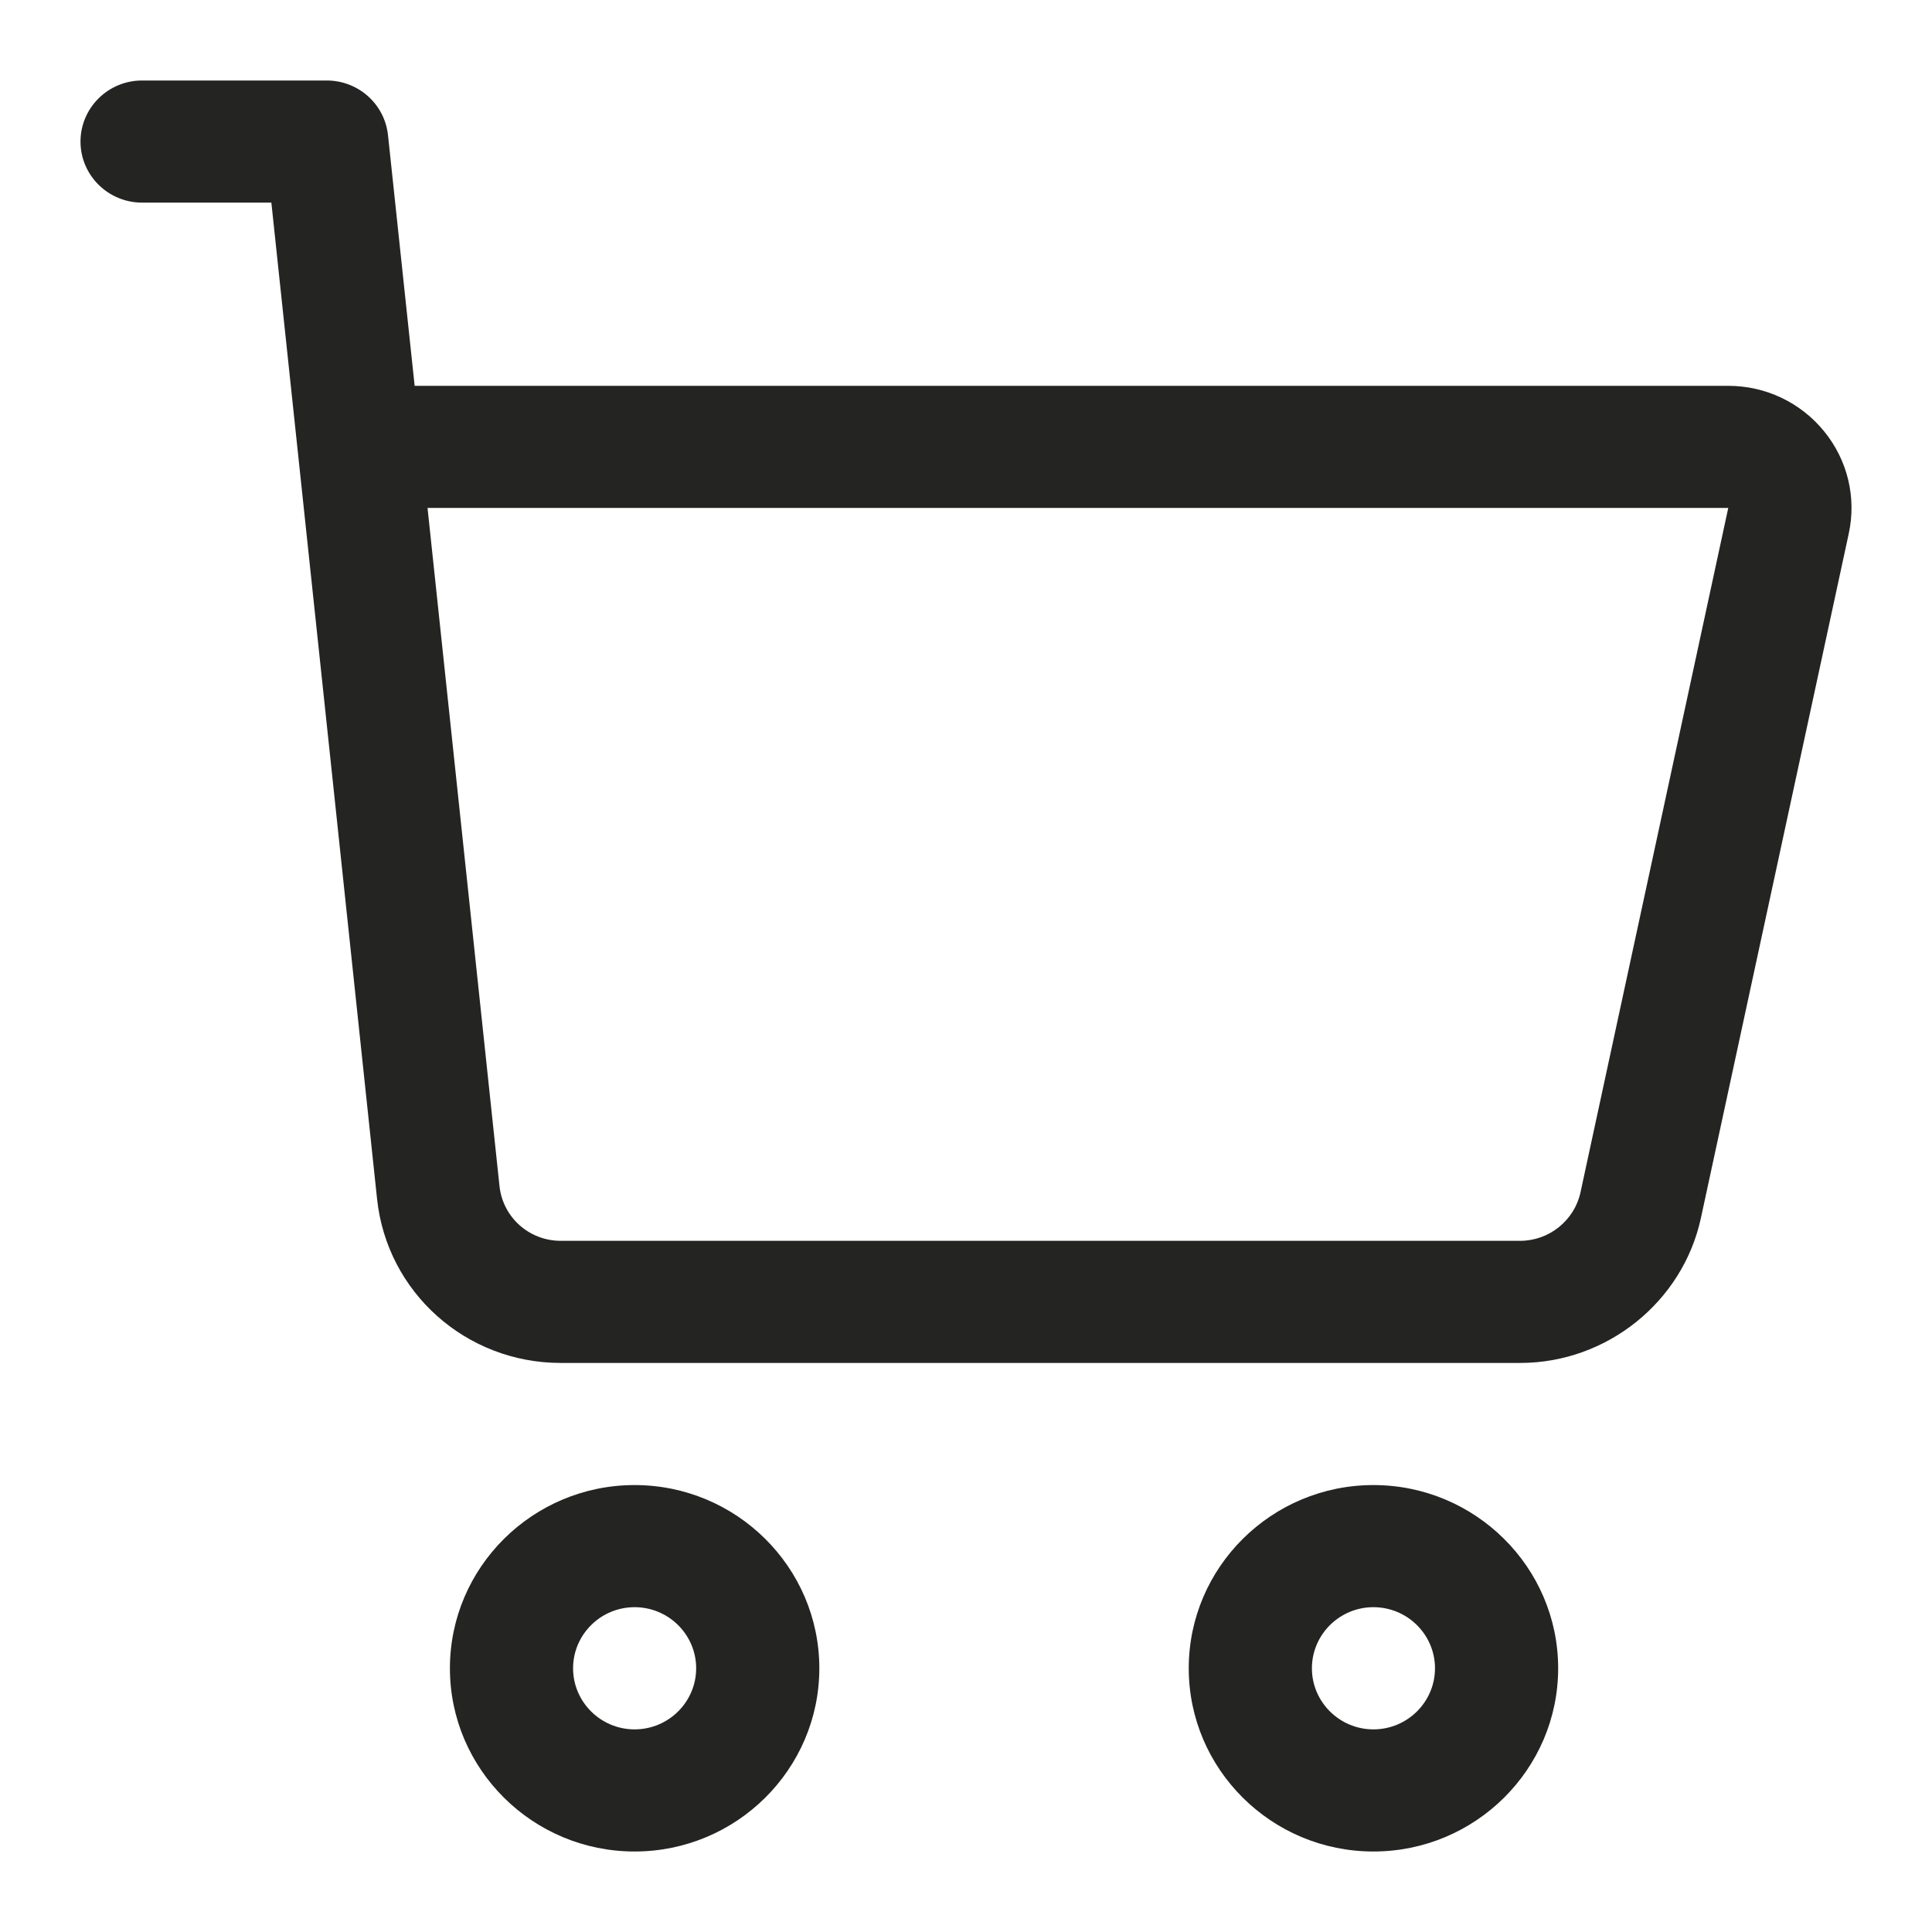 <svg width="24" height="24" viewBox="0 0 24 24" fill="none" xmlns="http://www.w3.org/2000/svg">
<path fill-rule="evenodd" clip-rule="evenodd" d="M4.156 9.912L4.684 14.893C4.807 16.055 5.789 16.931 6.966 16.931H18.885C19.959 16.931 20.903 16.174 21.129 15.132L22.966 6.628C23.063 6.178 22.951 5.714 22.659 5.357C22.367 4.999 21.933 4.793 21.469 4.793H5.151L4.82 1.68C4.779 1.293 4.451 1 4.059 1H1.765C1.343 1 1 1.34 1 1.759C1 2.177 1.343 2.517 1.765 2.517H3.371C3.427 3.043 3.813 6.683 4.156 9.912ZM21.469 6.31L19.633 14.814C19.557 15.161 19.243 15.414 18.884 15.414H6.966C6.573 15.414 6.247 15.122 6.205 14.735L5.311 6.31H21.469Z" fill="#242422"/>
<path fill-rule="evenodd" clip-rule="evenodd" d="M7.883 23C6.618 23 5.589 21.979 5.589 20.724C5.589 19.469 6.618 18.448 7.883 18.448C9.148 18.448 10.178 19.469 10.178 20.724C10.178 21.979 9.148 23 7.883 23ZM7.883 21.483C8.305 21.483 8.648 21.142 8.648 20.724C8.648 20.306 8.305 19.965 7.883 19.965C7.462 19.965 7.119 20.306 7.119 20.724C7.119 21.142 7.462 21.483 7.883 21.483Z" fill="#242422"/>
<path fill-rule="evenodd" clip-rule="evenodd" d="M17.061 18.448C18.326 18.448 19.356 19.469 19.356 20.724C19.356 21.979 18.326 23 17.061 23C15.796 23 14.767 21.979 14.767 20.724C14.767 19.469 15.796 18.448 17.061 18.448ZM17.061 19.965C16.64 19.965 16.297 20.306 16.297 20.724C16.297 21.142 16.64 21.483 17.061 21.483C17.483 21.483 17.826 21.142 17.826 20.724C17.826 20.306 17.483 19.965 17.061 19.965Z" fill="#242422"/>
</svg>
